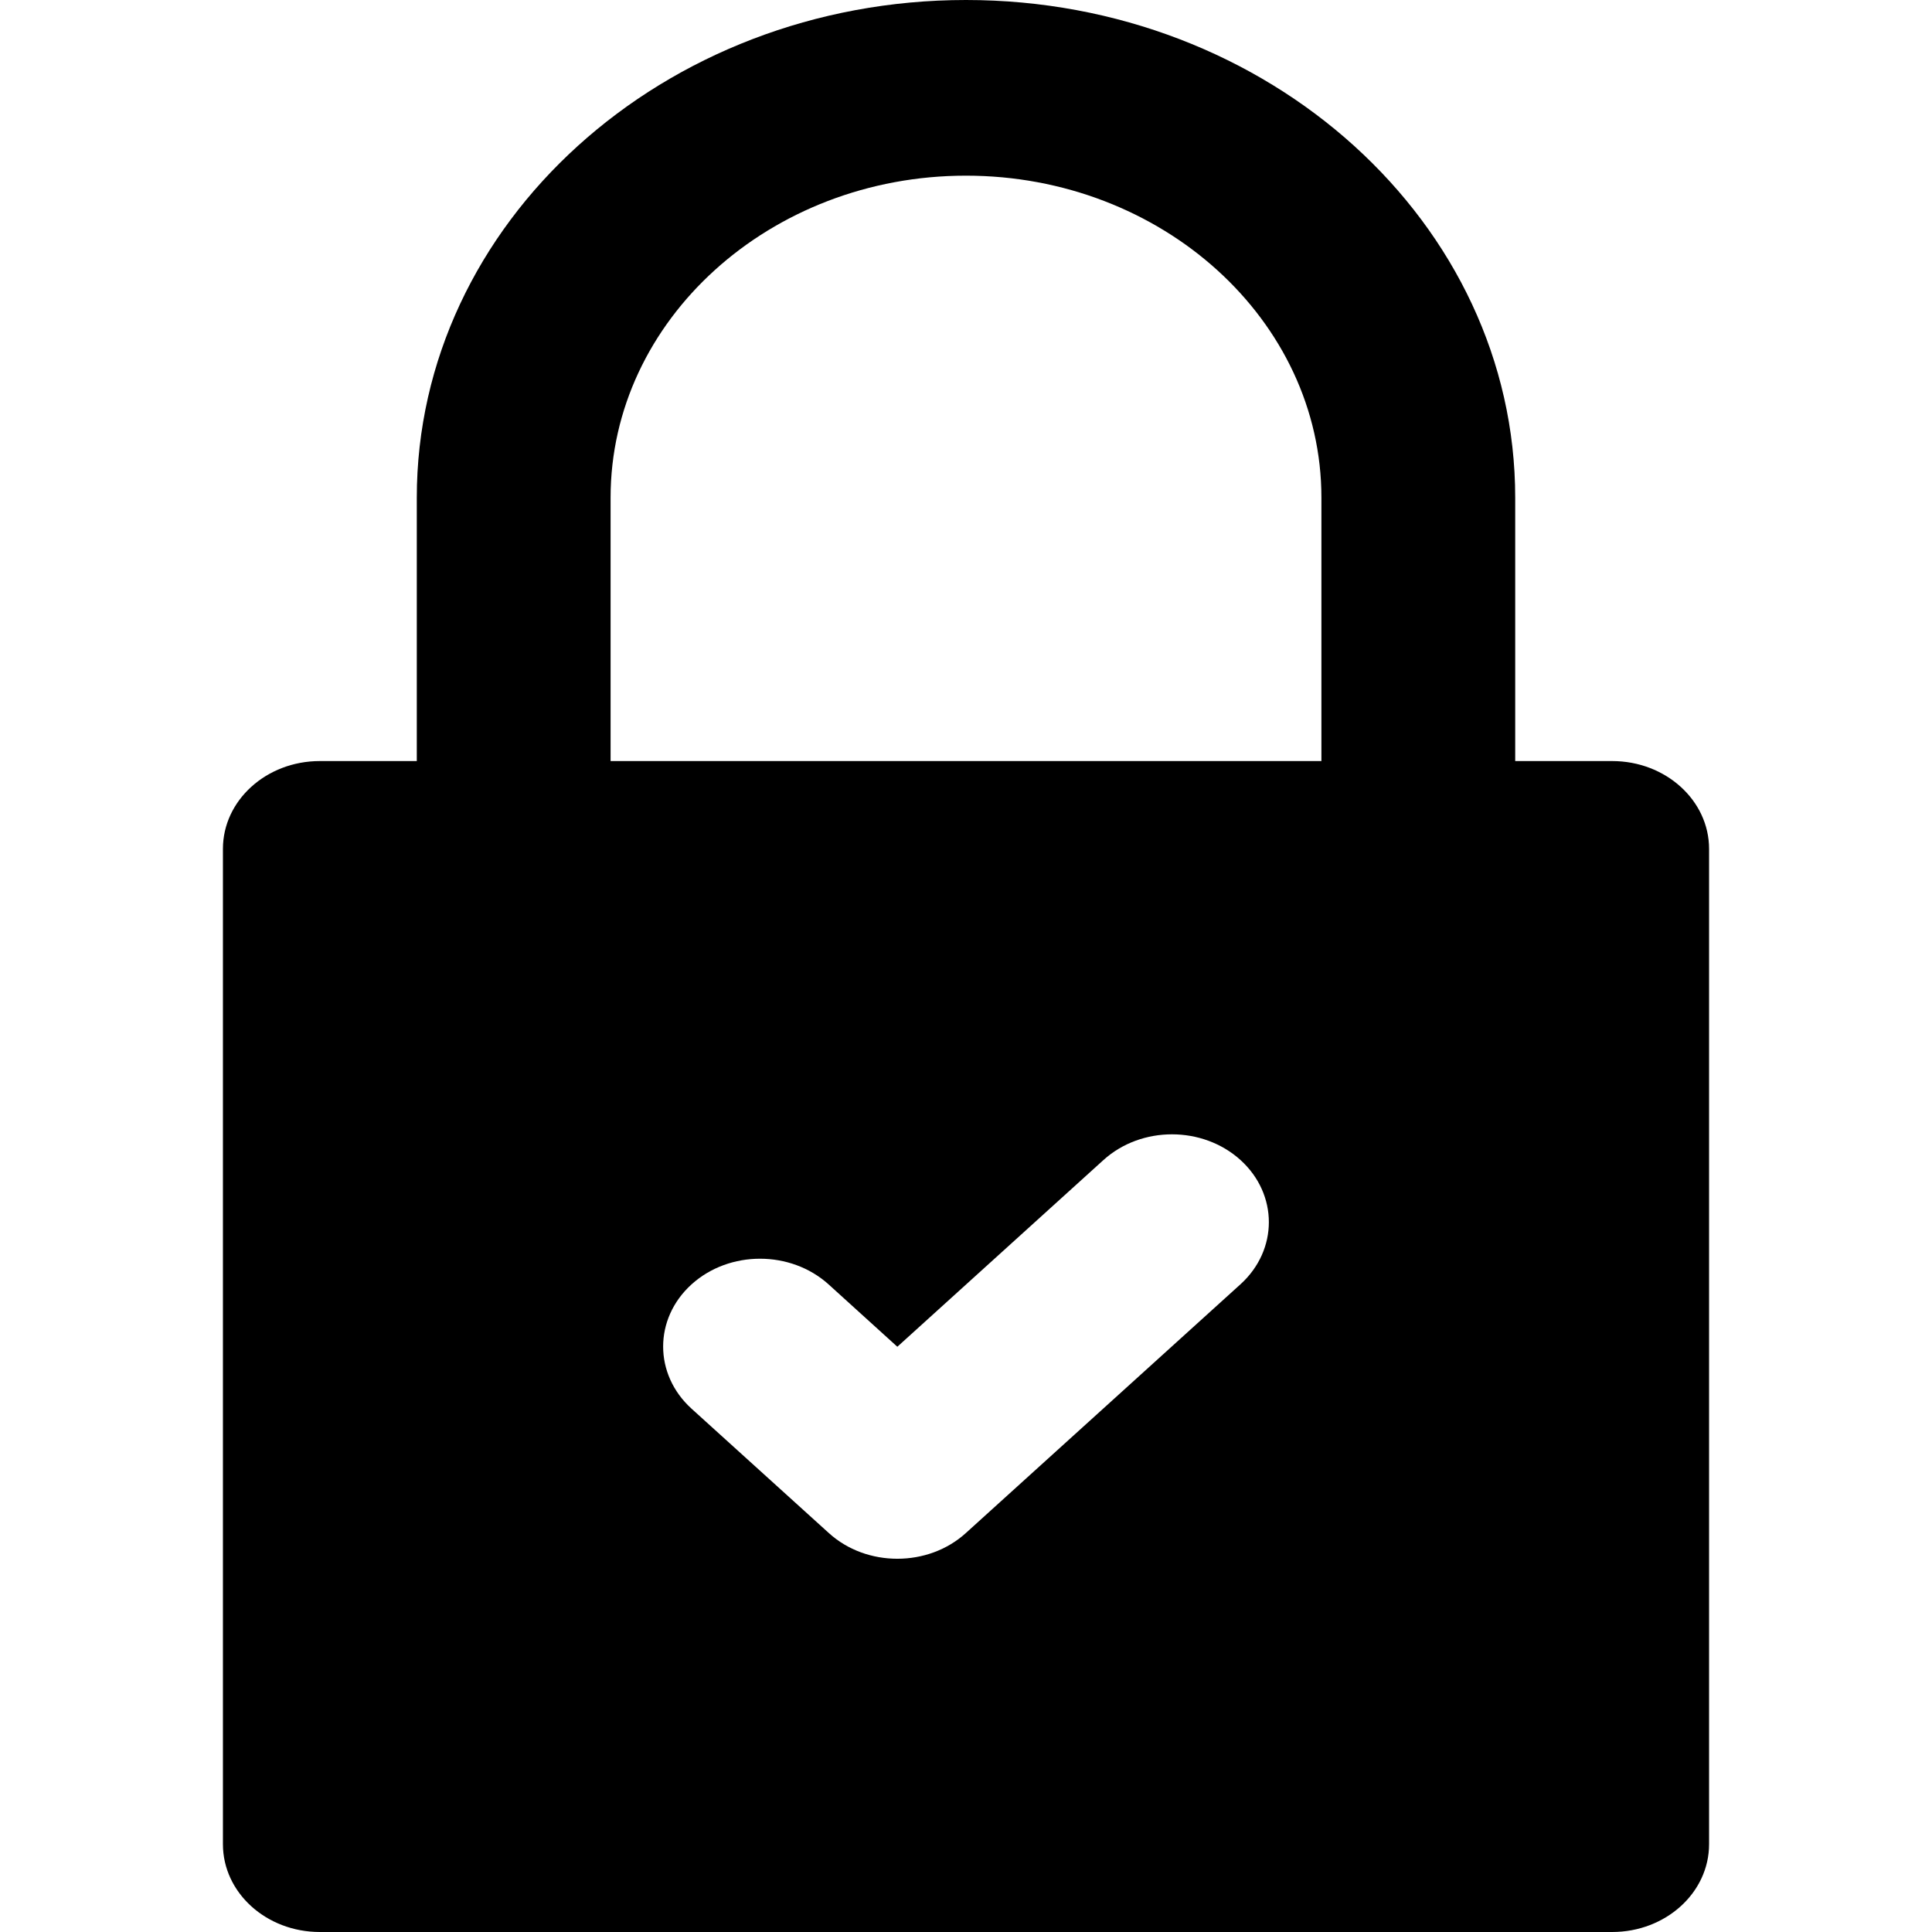 <svg width="26" height="26" viewBox="0 0 26 26" fill="none" xmlns="http://www.w3.org/2000/svg">
<path d="M4.304 26H21.696C22.416 26 23 25.471 23 24.818V11.424C23 10.772 22.416 10.242 21.696 10.242H20.391V6.697C20.391 3.004 17.076 0 13 0C8.924 0 5.609 3.004 5.609 6.697V10.242H4.304C3.584 10.242 3 10.772 3 11.424V24.818C3 25.471 3.584 26 4.304 26ZM16.694 17.283L12.998 20.631C12.744 20.862 12.41 20.977 12.076 20.977C11.742 20.977 11.408 20.862 11.154 20.631L9.306 18.957C8.797 18.495 8.797 17.747 9.306 17.285C9.815 16.824 10.641 16.824 11.151 17.285L12.076 18.124L14.85 15.611C15.359 15.15 16.185 15.15 16.694 15.611C17.203 16.073 17.203 16.821 16.694 17.283ZM8.217 6.697C8.217 4.308 10.363 2.364 13 2.364C15.637 2.364 17.783 4.308 17.783 6.697V10.242H8.217V6.697Z" fill="black"/>
</svg>
